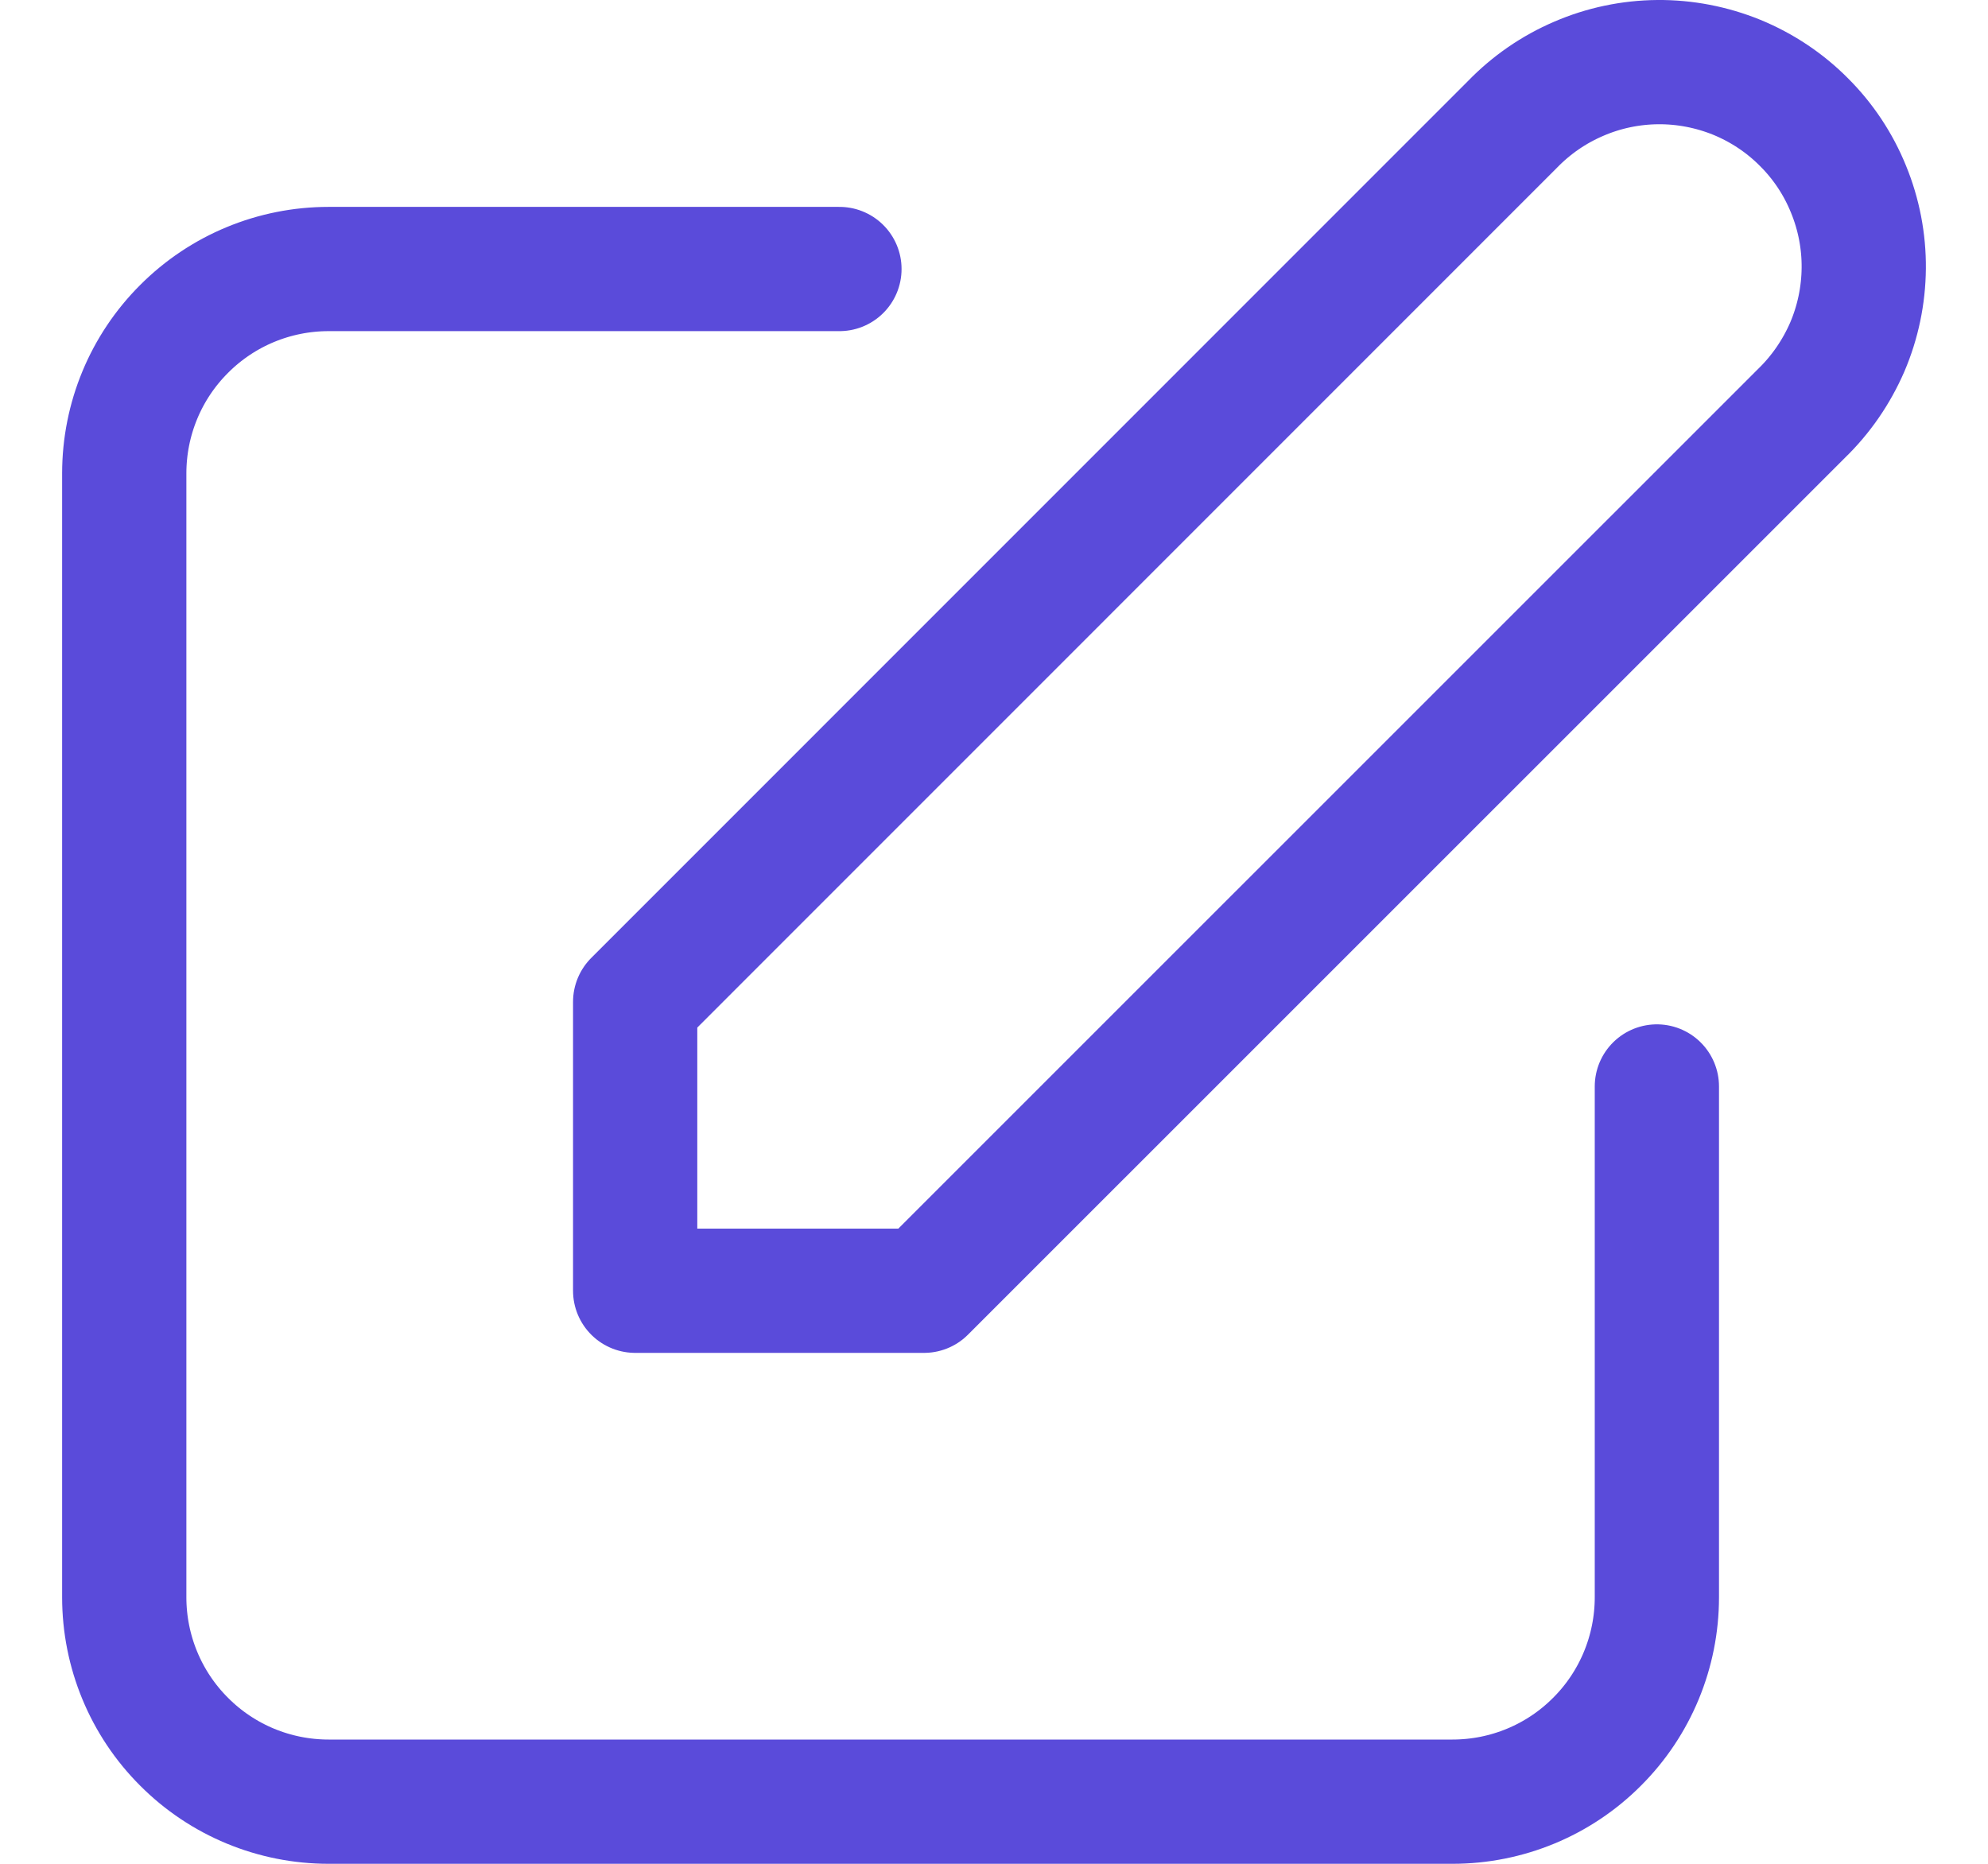 <svg width="16" height="15" viewBox="0 0 16 15" fill="none" xmlns="http://www.w3.org/2000/svg">
<path d="M6.756 2.165H2.645C2.208 2.165 1.79 2.338 1.482 2.647C1.173 2.955 1 3.373 1 3.81V12.855C1 13.291 1.173 13.71 1.482 14.018C1.79 14.327 2.208 14.5 2.645 14.5H11.69C12.127 14.5 12.545 14.327 12.853 14.018C13.162 13.71 13.335 13.291 13.335 12.855V8.744M12.172 1.002C12.324 0.845 12.505 0.72 12.706 0.634C12.907 0.547 13.123 0.502 13.341 0.5C13.559 0.498 13.776 0.54 13.978 0.622C14.18 0.705 14.364 0.827 14.518 0.982C14.673 1.136 14.795 1.32 14.877 1.522C14.96 1.724 15.002 1.941 15 2.159C14.998 2.377 14.953 2.593 14.867 2.794C14.78 2.994 14.655 3.176 14.498 3.328L7.437 10.388H5.112V8.063L12.172 1.002Z" stroke="#5A4BDA" stroke-linecap="round" stroke-linejoin="round"/>
</svg>
